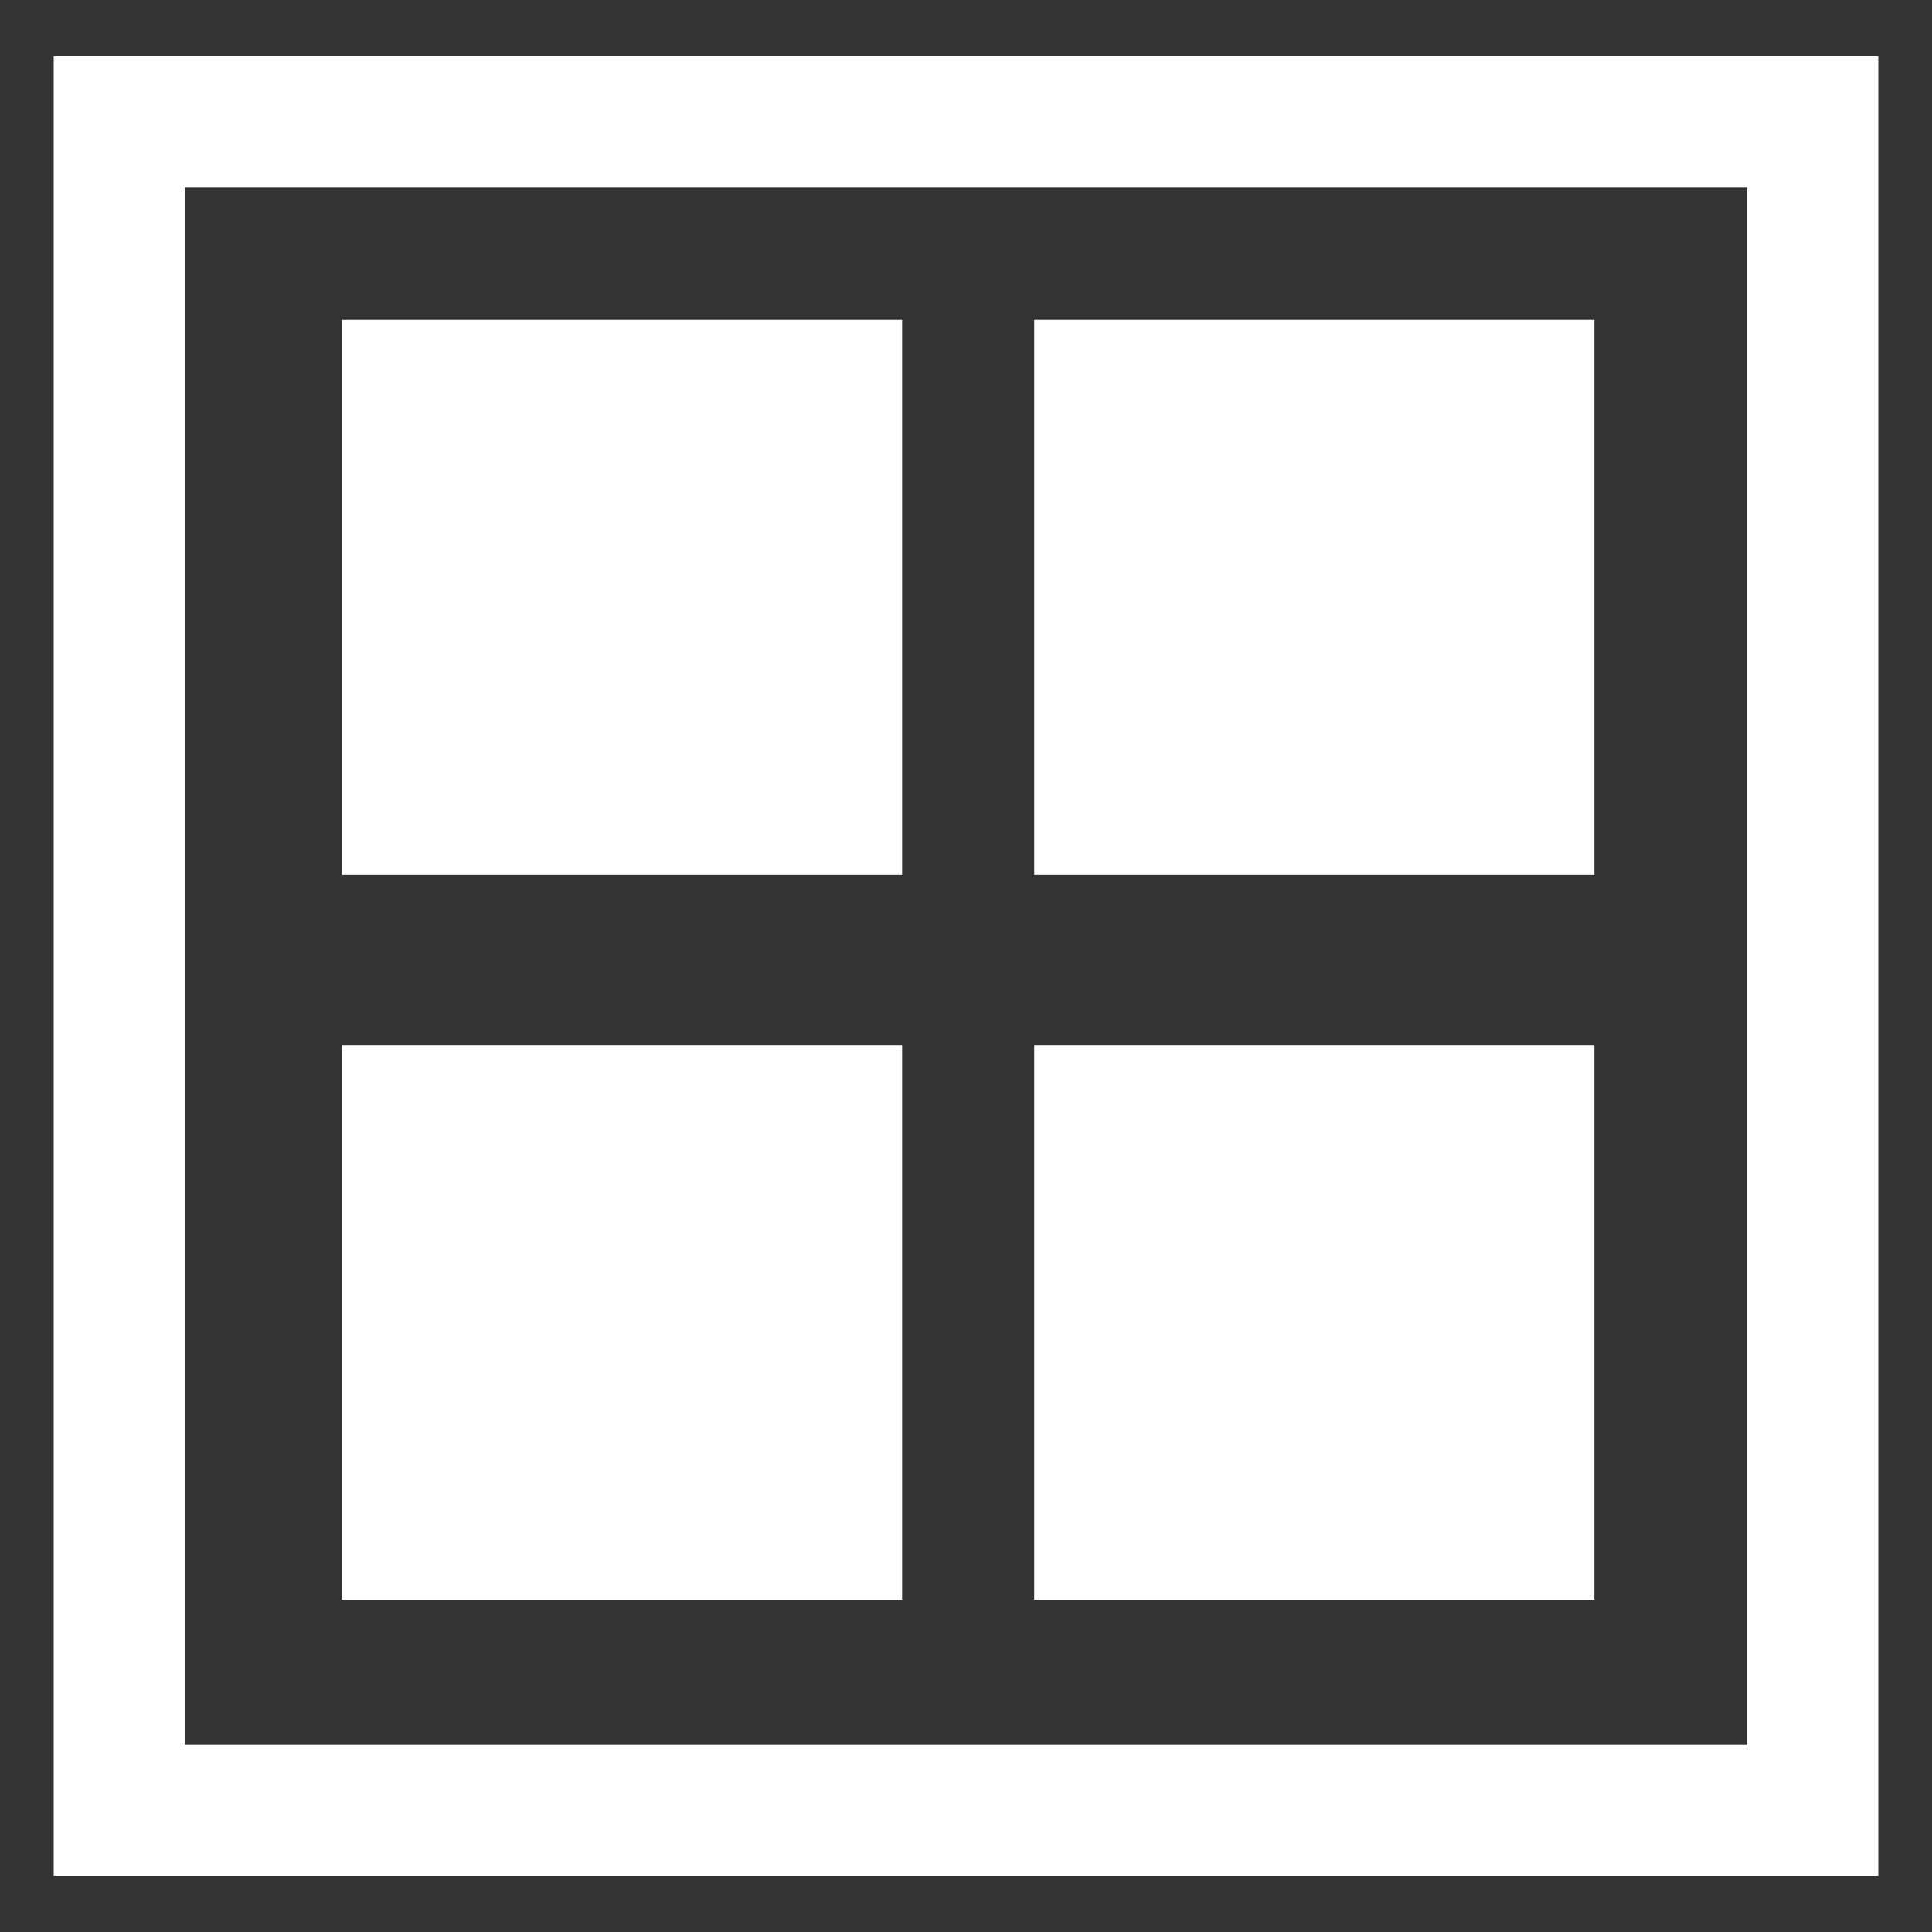 <?xml version="1.0" encoding="UTF-8" standalone="no"?>
<!-- Created using Krita: https://krita.org -->

<svg
   width="7.68pt"
   height="7.68pt"
   viewBox="0 0 7.68 7.68"
   version="1.1"
   id="svg13"
   sodipodi:docname="Parent all.svg"
   inkscape:version="1.2.2 (732a01da63, 2022-12-09)"
   xmlns:inkscape="http://www.inkscape.org/namespaces/inkscape"
   xmlns:sodipodi="http://sodipodi.sourceforge.net/DTD/sodipodi-0.dtd"
   xmlns="http://www.w3.org/2000/svg"
   xmlns:svg="http://www.w3.org/2000/svg">
  <rect x="0" y="0" width="7.68" height="7.68" fill="#333333" stroke="none"/>
  <sodipodi:namedview
     id="namedview15"
     pagecolor="#505050"
     bordercolor="#eeeeee"
     borderopacity="1"
     inkscape:showpageshadow="0"
     inkscape:pageopacity="0"
     inkscape:pagecheckerboard="0"
     inkscape:deskcolor="#505050"
     inkscape:document-units="pt"
     showgrid="false"
     inkscape:zoom="69.191505"
     inkscape:cx="3.3746917"
     inkscape:cy="4.4947714"
     inkscape:window-width="2560"
     inkscape:window-height="1387"
     inkscape:window-x="-8"
     inkscape:window-y="1072"
     inkscape:window-maximized="1"
     inkscape:current-layer="svg13" />
  <defs
     id="defs2" />
  <rect
     style="opacity:1;fill:#ffffff;stroke-width:0.228;stroke-linecap:round;stroke-linejoin:round;paint-order:markers fill stroke"
     id="rect296"
     width="2.227"
     height="2.206"
     x="1.359"
     y="1.271" />
  <rect
     style="fill:#ffffff;stroke-width:0.228;stroke-linecap:round;stroke-linejoin:round;paint-order:markers fill stroke"
     id="rect296-9"
     width="2.227"
     height="2.206"
     x="4.111"
     y="1.271" />
  <rect
     style="opacity:1;fill:none;stroke:#ffffff;stroke-width:0.521;stroke-linecap:round;stroke-linejoin:miter;stroke-dasharray:none;stroke-opacity:1;paint-order:markers fill stroke"
     id="rect378"
     width="6.732"
     height="6.712"
     x="0.474"
     y="0.484" />
  <rect
     style="opacity:1;fill:#ffffff;stroke-width:0.228;stroke-linecap:round;stroke-linejoin:round;paint-order:markers fill stroke"
     id="rect1717"
     width="2.227"
     height="2.206"
     x="1.359"
     y="4.154" />
  <rect
     style="fill:#ffffff;stroke-width:0.228;stroke-linecap:round;stroke-linejoin:round;paint-order:markers fill stroke"
     id="rect1719"
     width="2.227"
     height="2.206"
     x="4.111"
     y="4.154" />
</svg>
